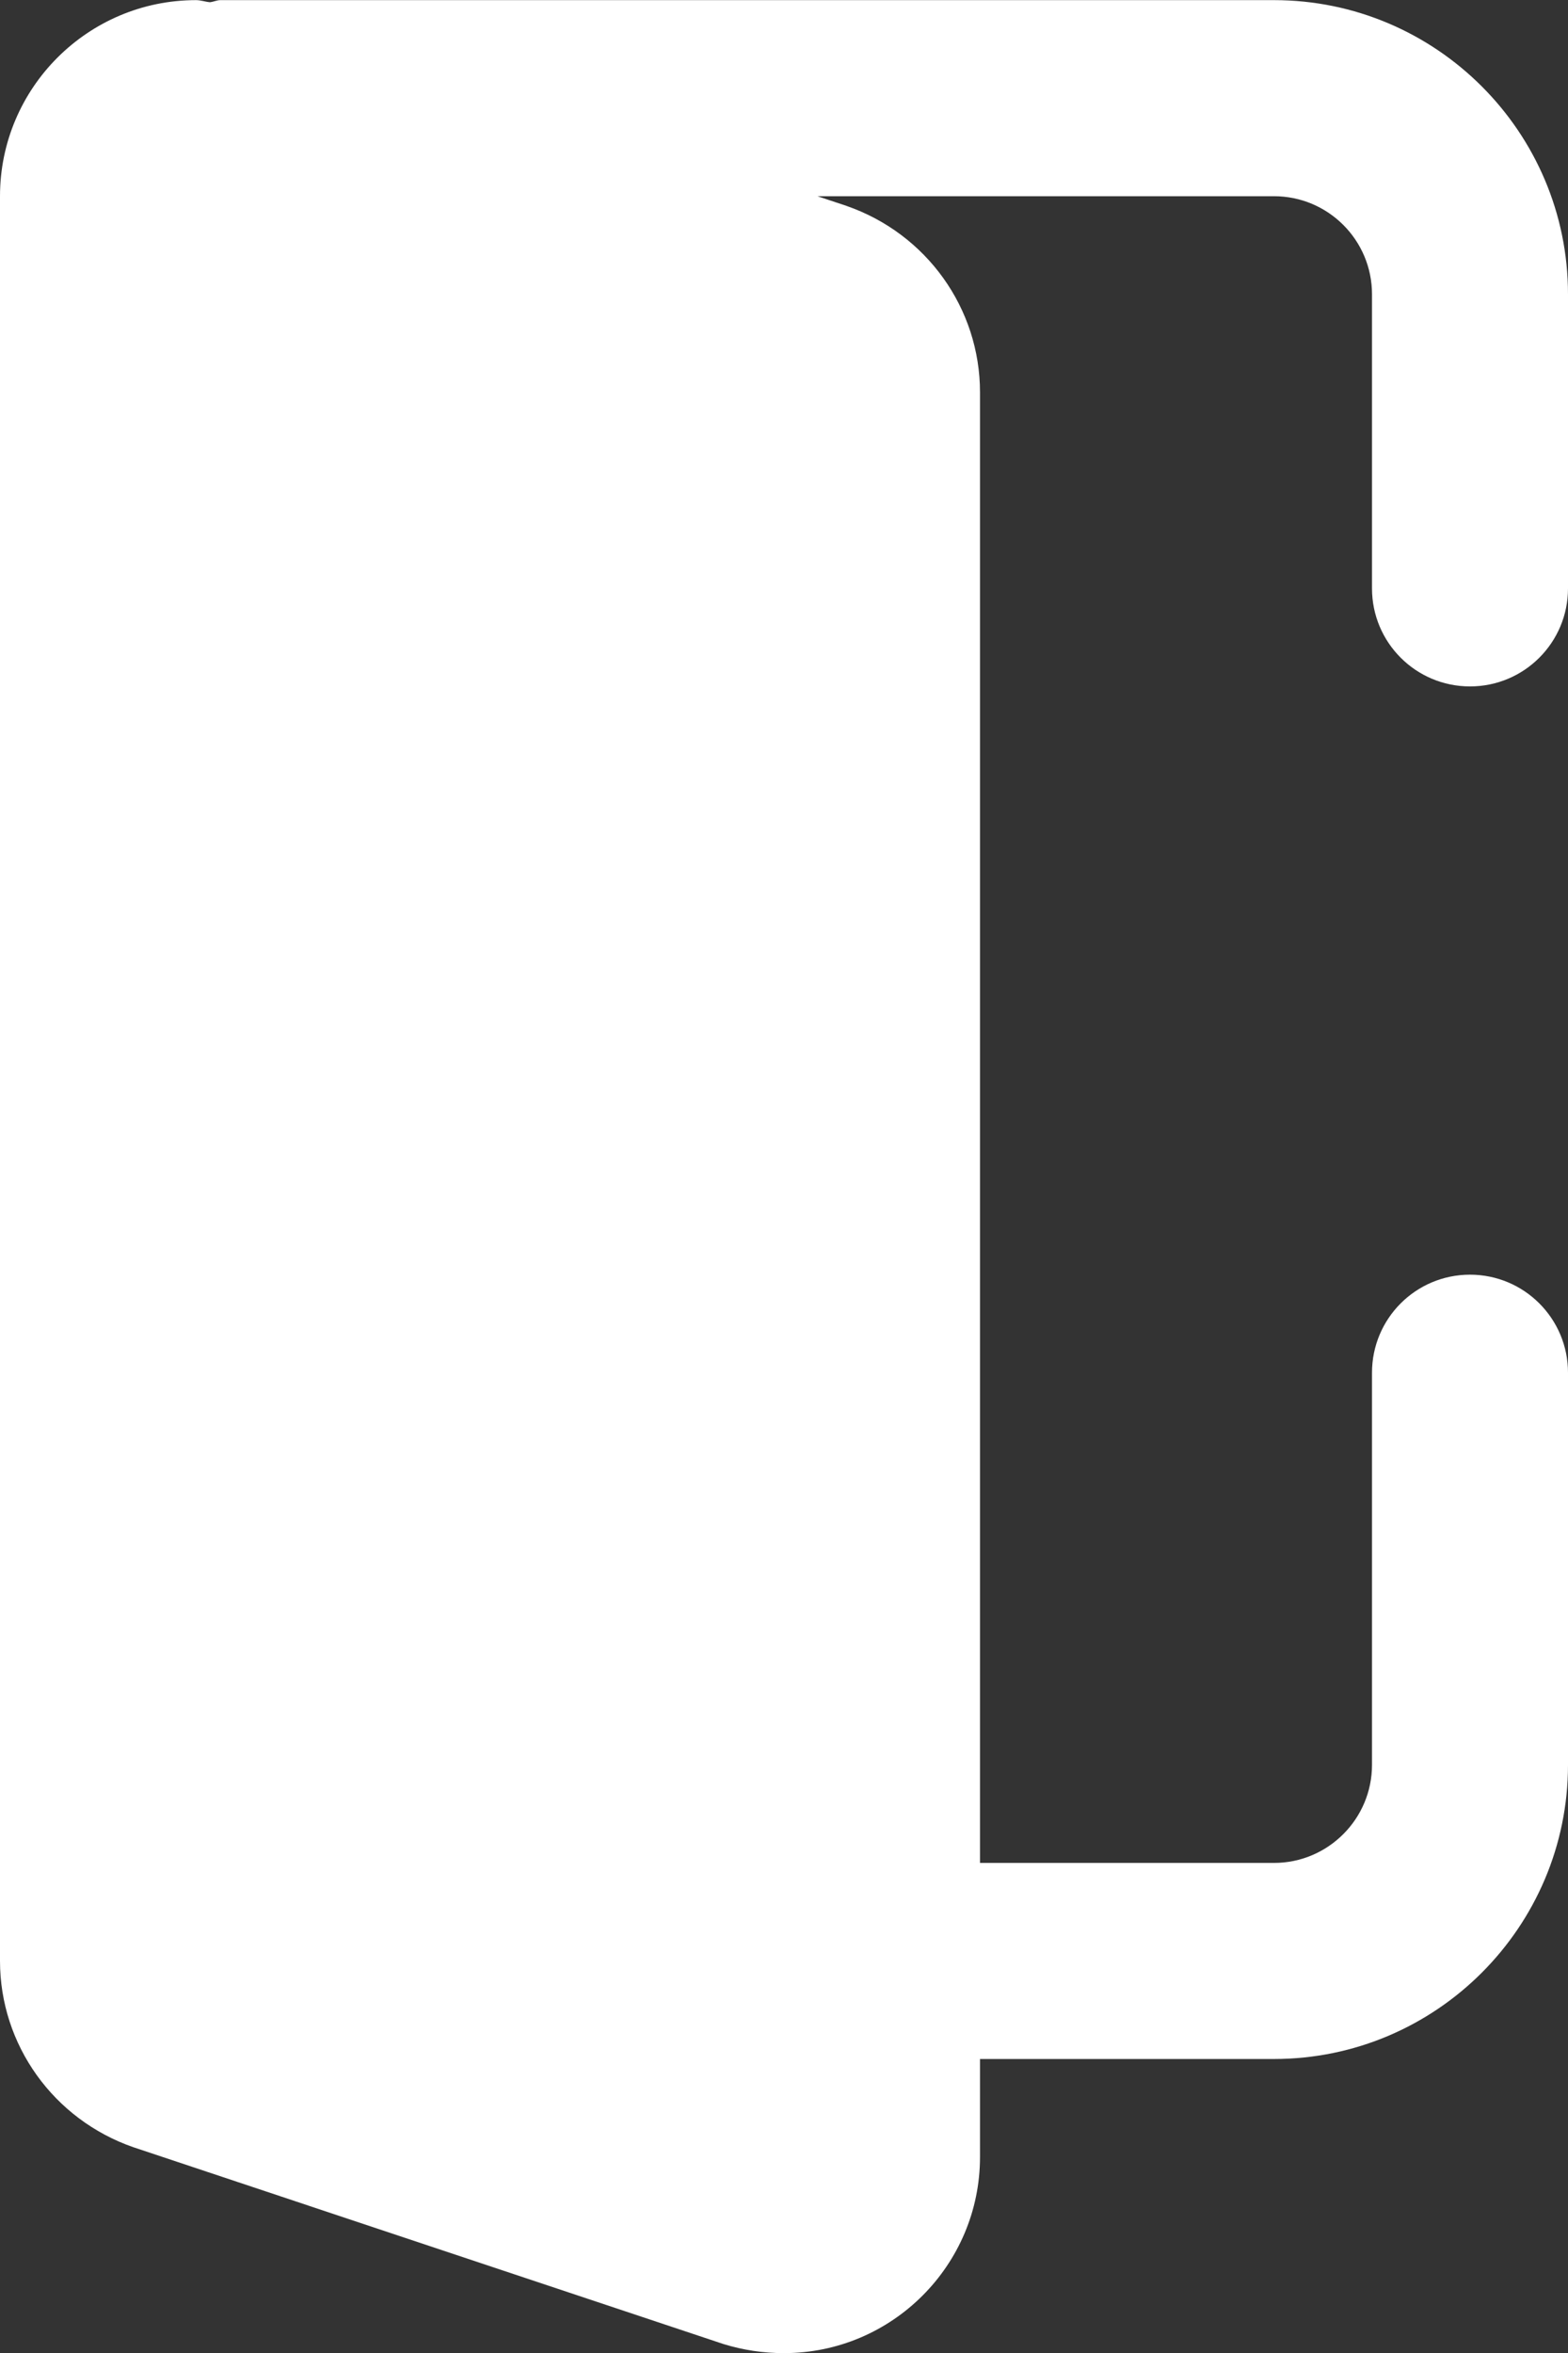 <svg width="12" height="18" viewBox="0 0 12 18" fill="none" xmlns="http://www.w3.org/2000/svg">
<rect x="0" y="0" width="12" height="18" fill="#333333" stroke="none"/>
<path d="M11.25 9.751C10.835 9.751 10.5 10.087 10.5 10.501V13.501C10.5 13.914 10.164 14.251 9.75 14.251H7.5V3.001C7.5 2.36 7.092 1.788 6.478 1.575L6.256 1.501H9.75C10.164 1.501 10.5 1.837 10.5 2.251V4.501C10.5 4.915 10.835 5.251 11.25 5.251C11.665 5.251 12 4.915 12 4.501V2.251C12 1.01 10.99 0.001 9.75 0.001H1.687C1.659 0.001 1.635 0.014 1.607 0.017C1.571 0.014 1.537 0.001 1.5 0.001C0.673 0.001 0 0.673 0 1.501V15.001C0 15.641 0.408 16.213 1.021 16.426L5.535 17.931C5.688 17.978 5.84 18.001 6 18.001C6.827 18.001 7.5 17.328 7.5 16.501V15.751H9.75C10.99 15.751 12 14.741 12 13.501V10.501C12 10.087 11.665 9.751 11.25 9.751Z" fill="white"/>
</svg>
